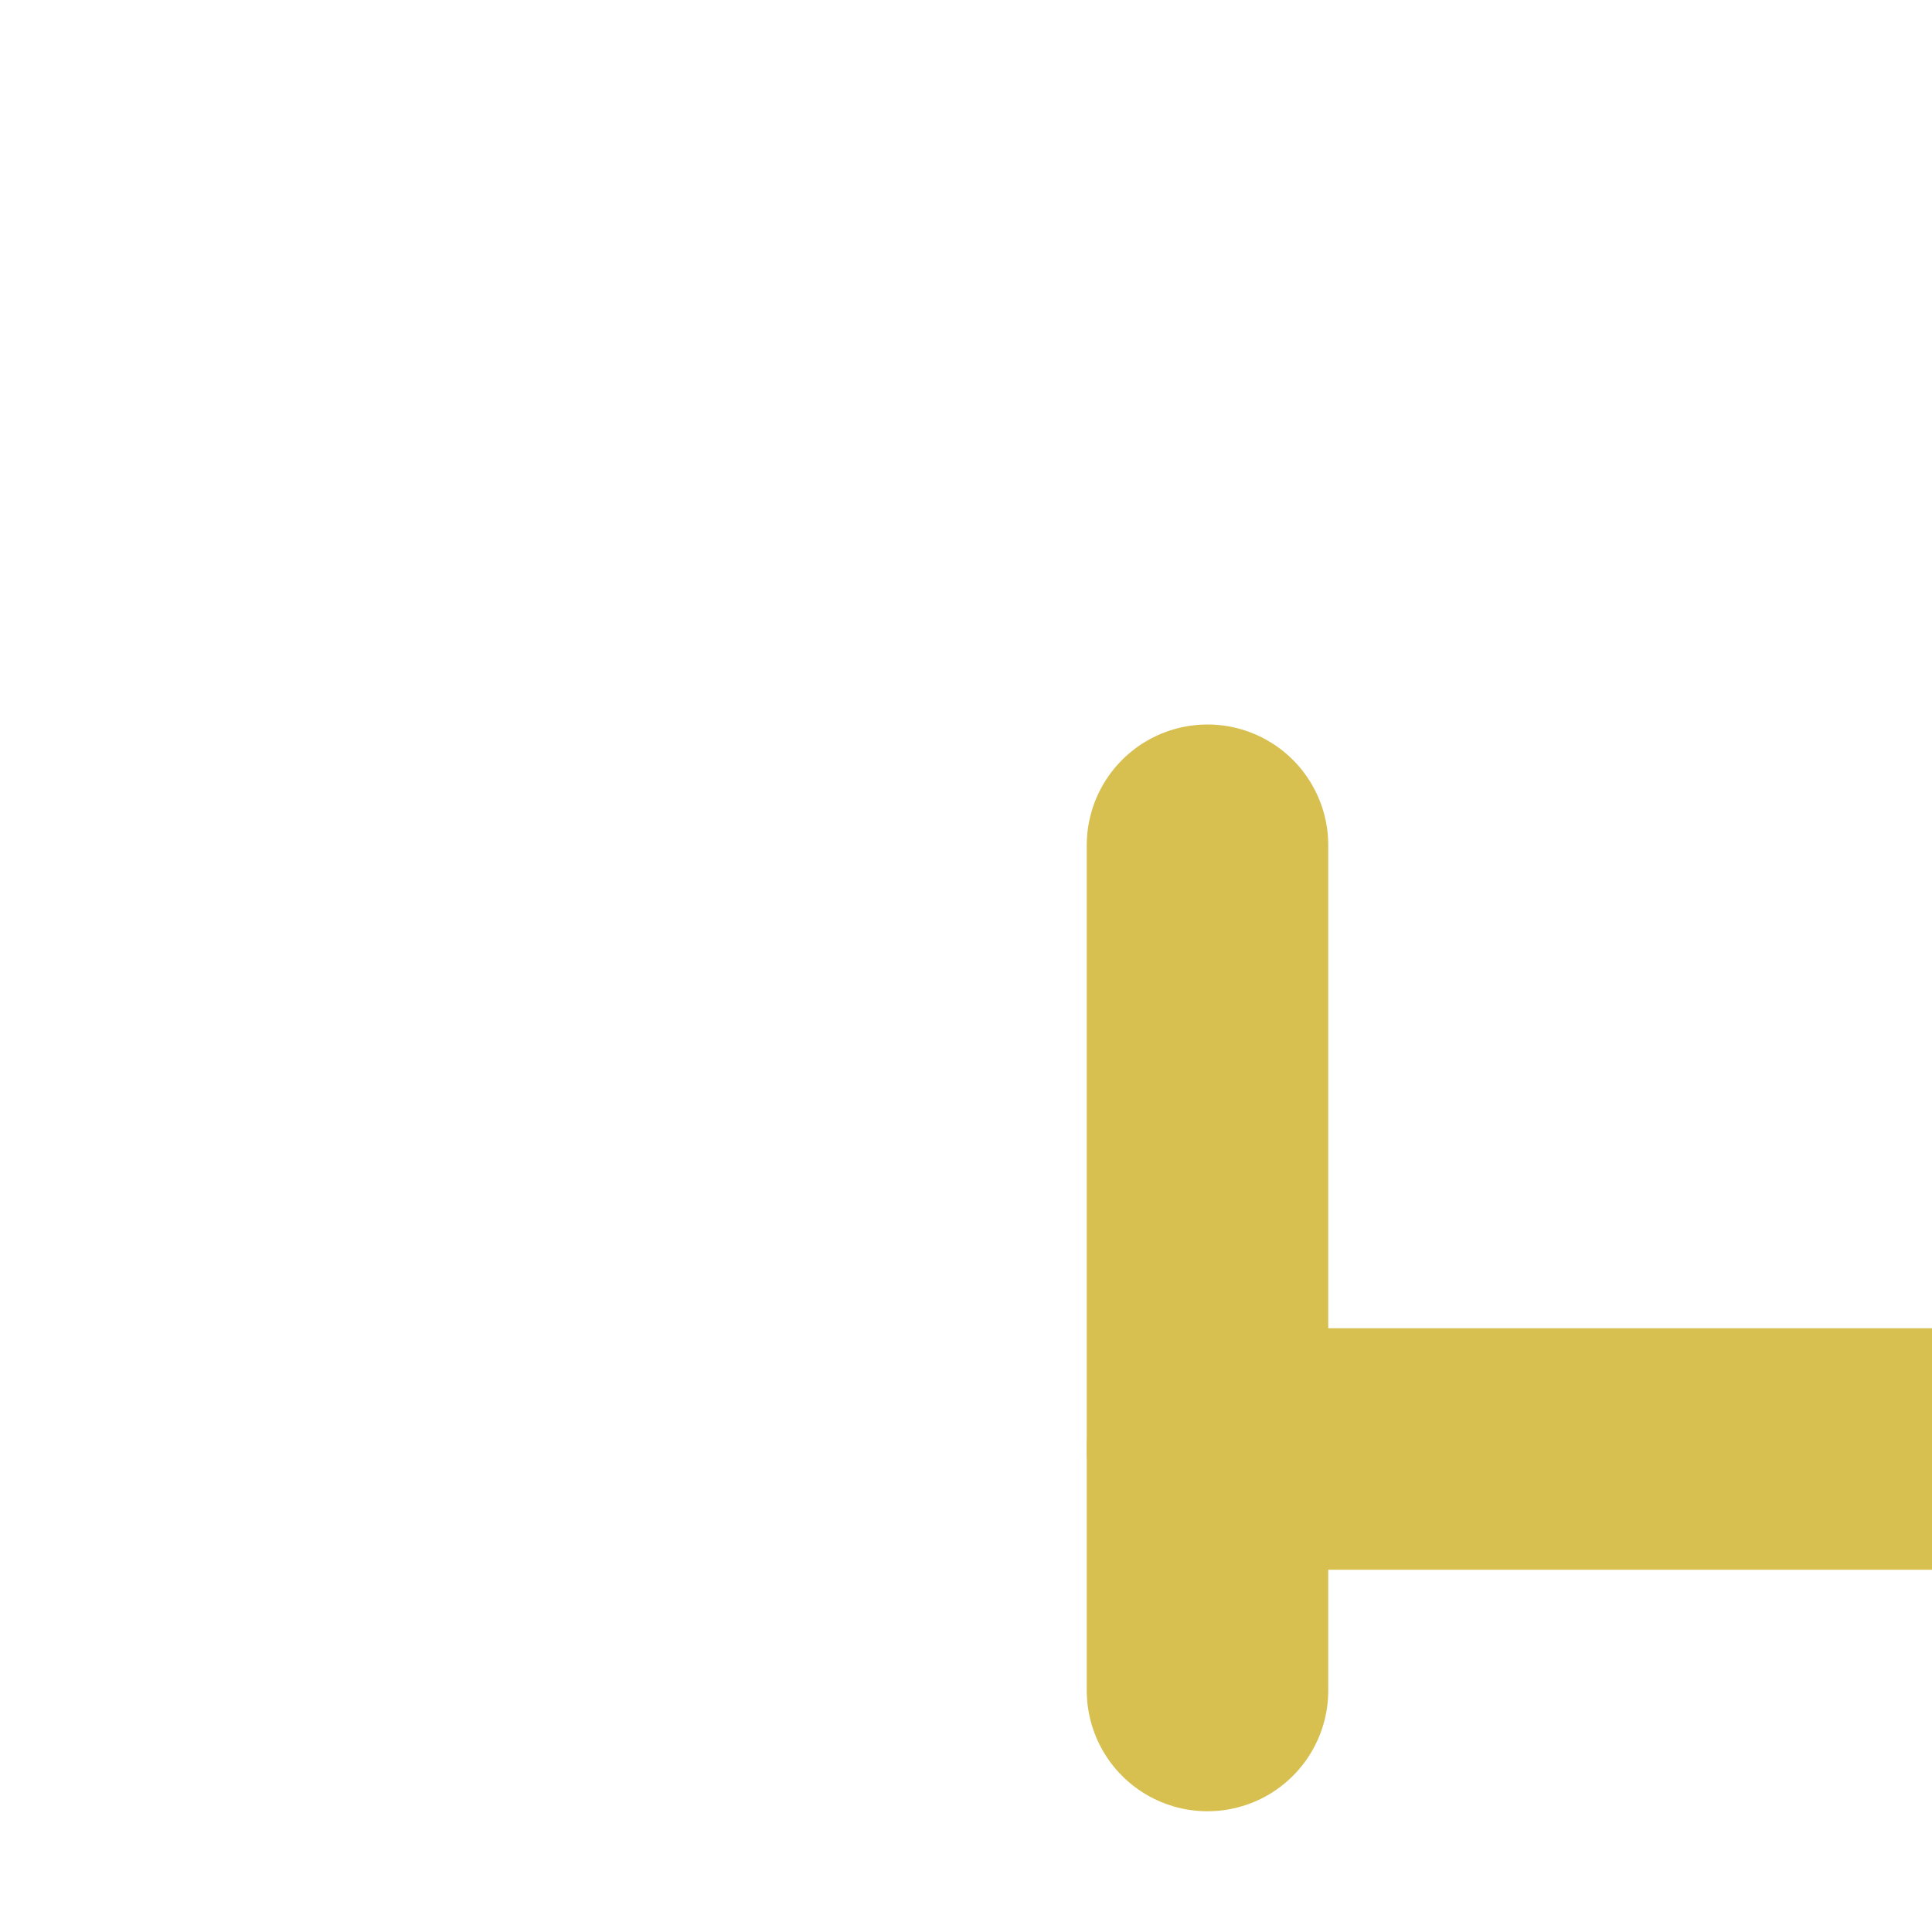 <svg xmlns="http://www.w3.org/2000/svg" version="1.1" x="0px" y="0px" width="16px" height="16px" viewBox="0 0 16 16" enable-background="new 0 0 44 44" xml:space="preserve">
    <g>
        <line x1="10" y1="7" x2="10" y2="14" stroke="#d7bf50" stroke-width="2" stroke-linecap="round" stroke-linejoin="round" />
        <line x1="10" y1="12" x2="16" y2="12" stroke="#d7bf50" stroke-width="2" stroke-linecap="round" stroke-linejoin="round" />
        <circle cx="12.5" cy="12.5" r="25" stroke="#d7bf50" fill="transparent"></circle>
    </g>
</svg>
